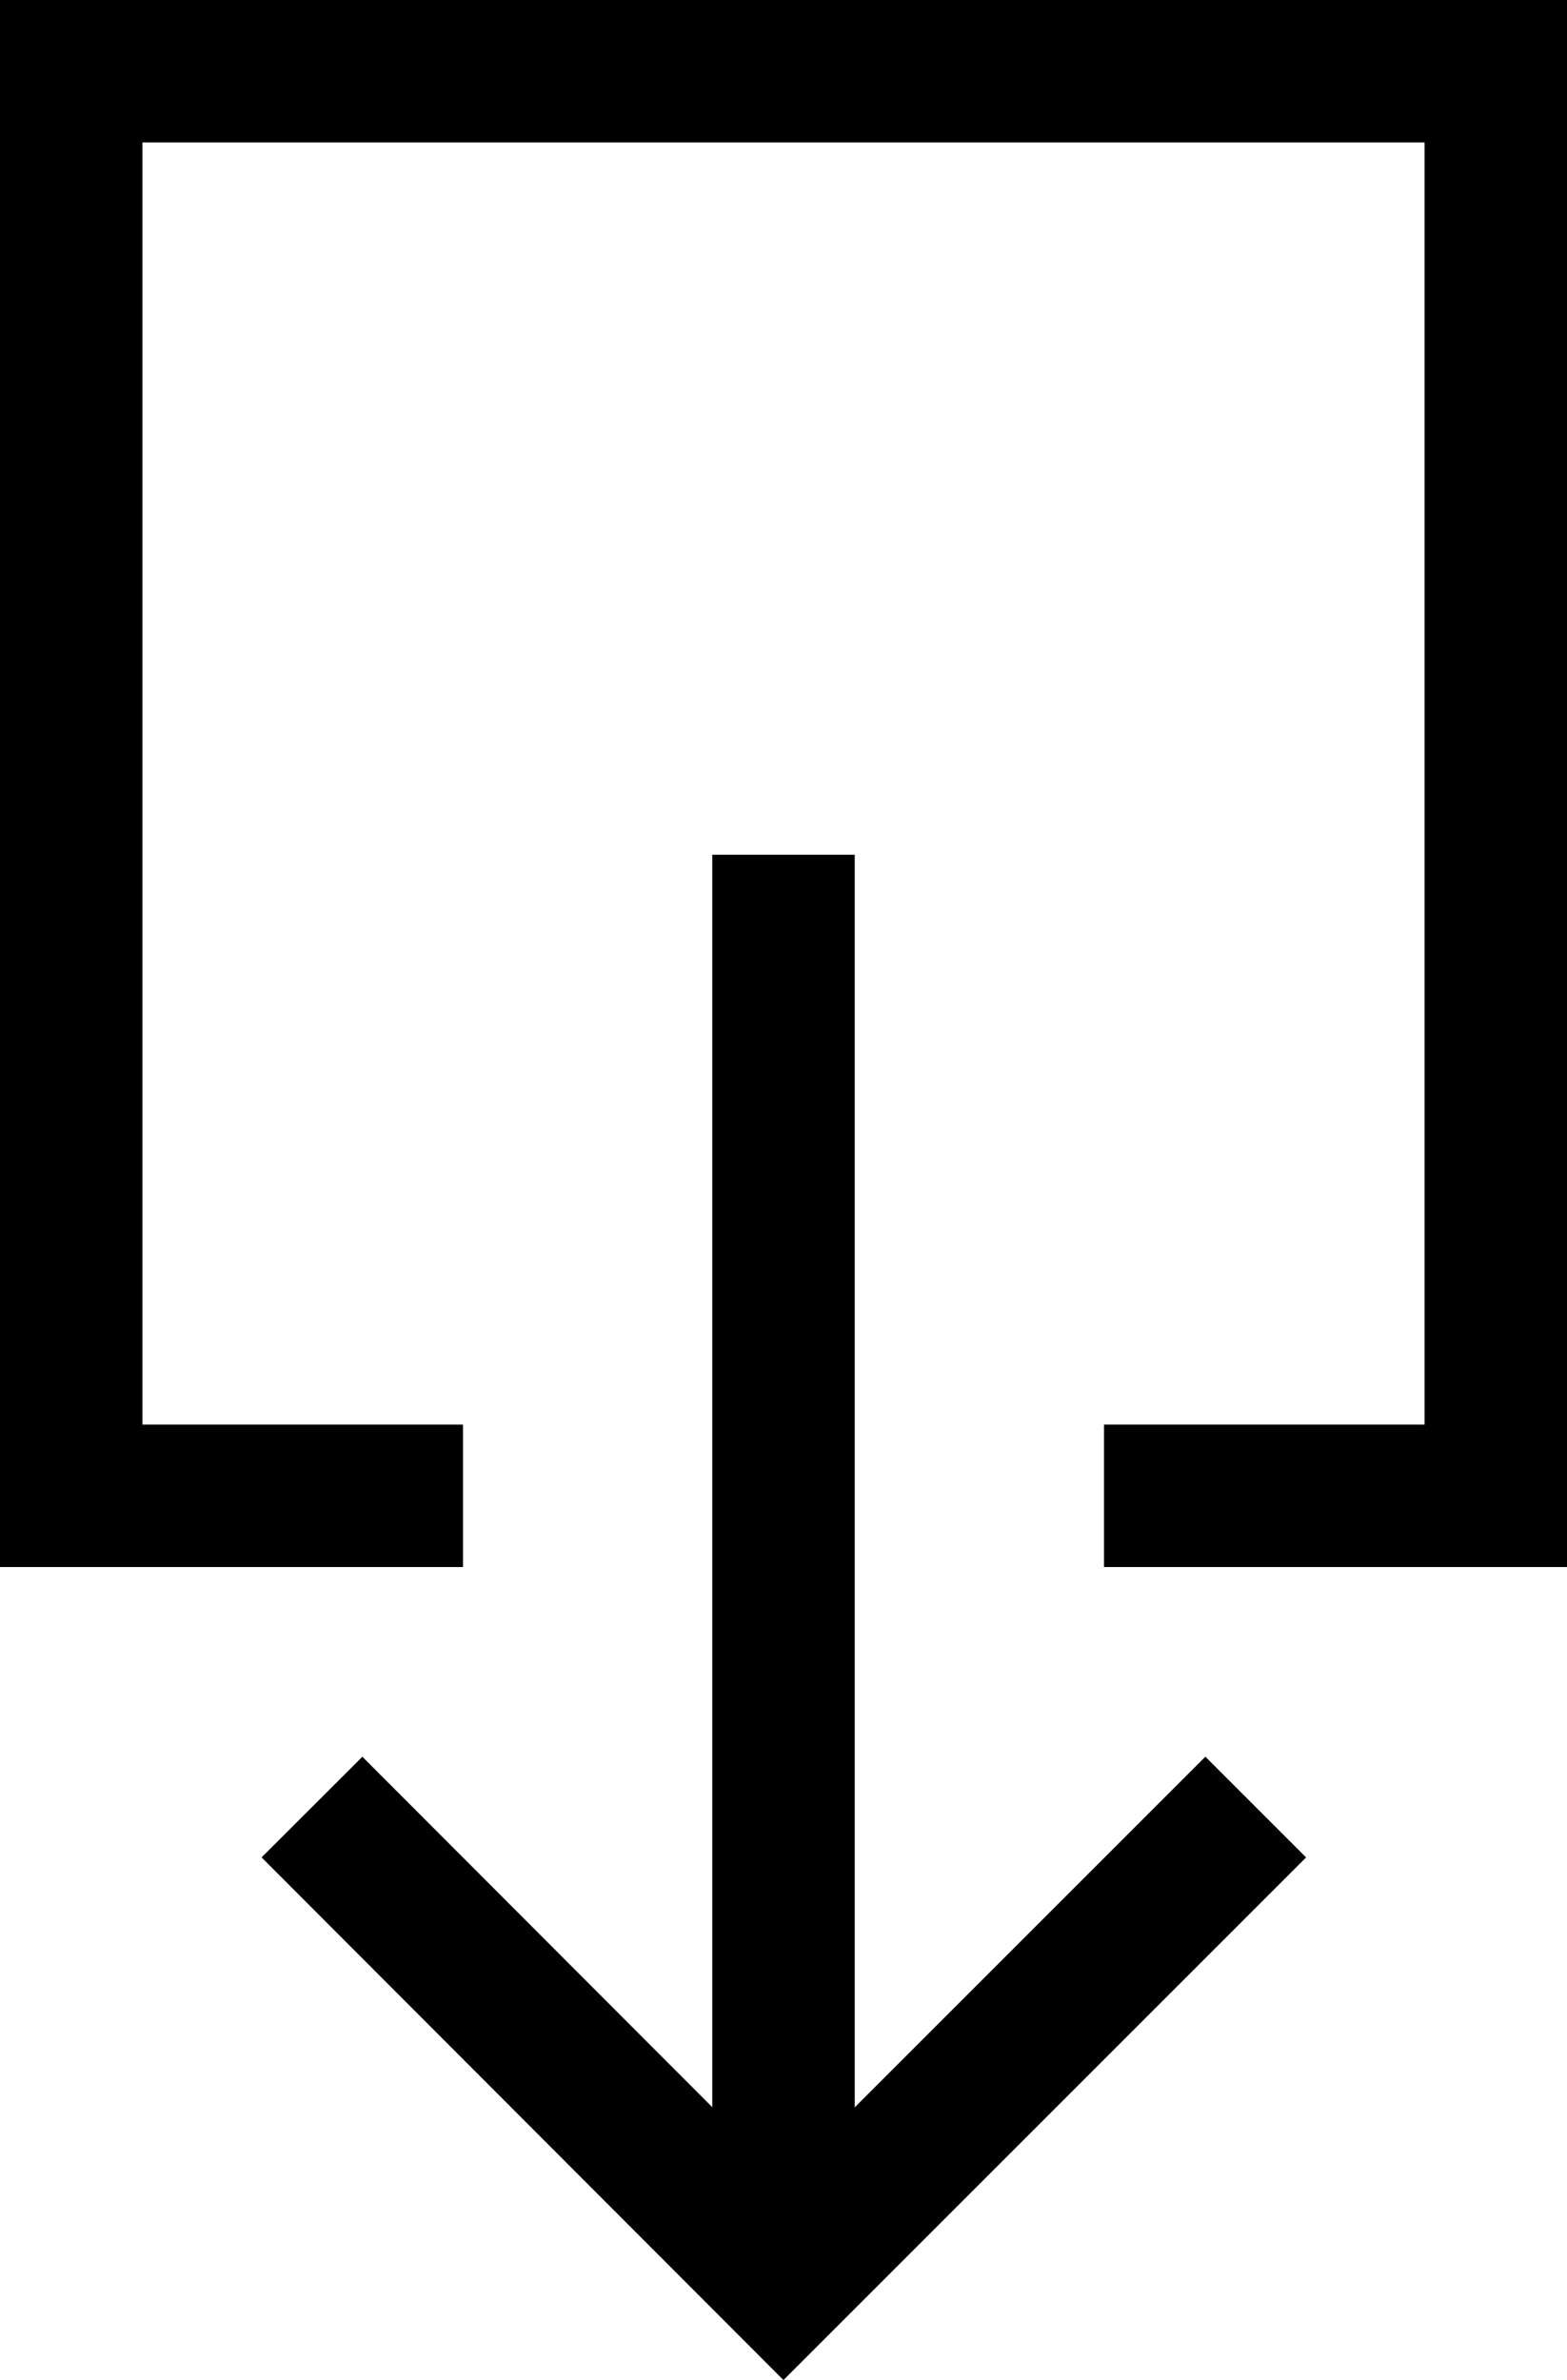 <svg id="Layer_1" data-name="Layer 1" xmlns="http://www.w3.org/2000/svg" viewBox="0 0 22 33.41">
  <title>download</title>
  <line x1="11" y1="32" x2="11" y2="12" style="fill: none;stroke: currentColor;stroke-miterlimit: 10;stroke-width: 2px; vector-effect:non-scaling-stroke;"/>
  <polyline points="17.63 25.37 11 32 4.38 25.37" style="fill: none;stroke: currentColor;stroke-miterlimit: 10;stroke-width: 2px; vector-effect:non-scaling-stroke;"/>
  <polyline points="6.5 21 1 21 1 1 21 1 21 21 15.5 21" style="fill: none;stroke: currentColor;stroke-miterlimit: 10;stroke-width: 2px; vector-effect:non-scaling-stroke;"/>
</svg>

